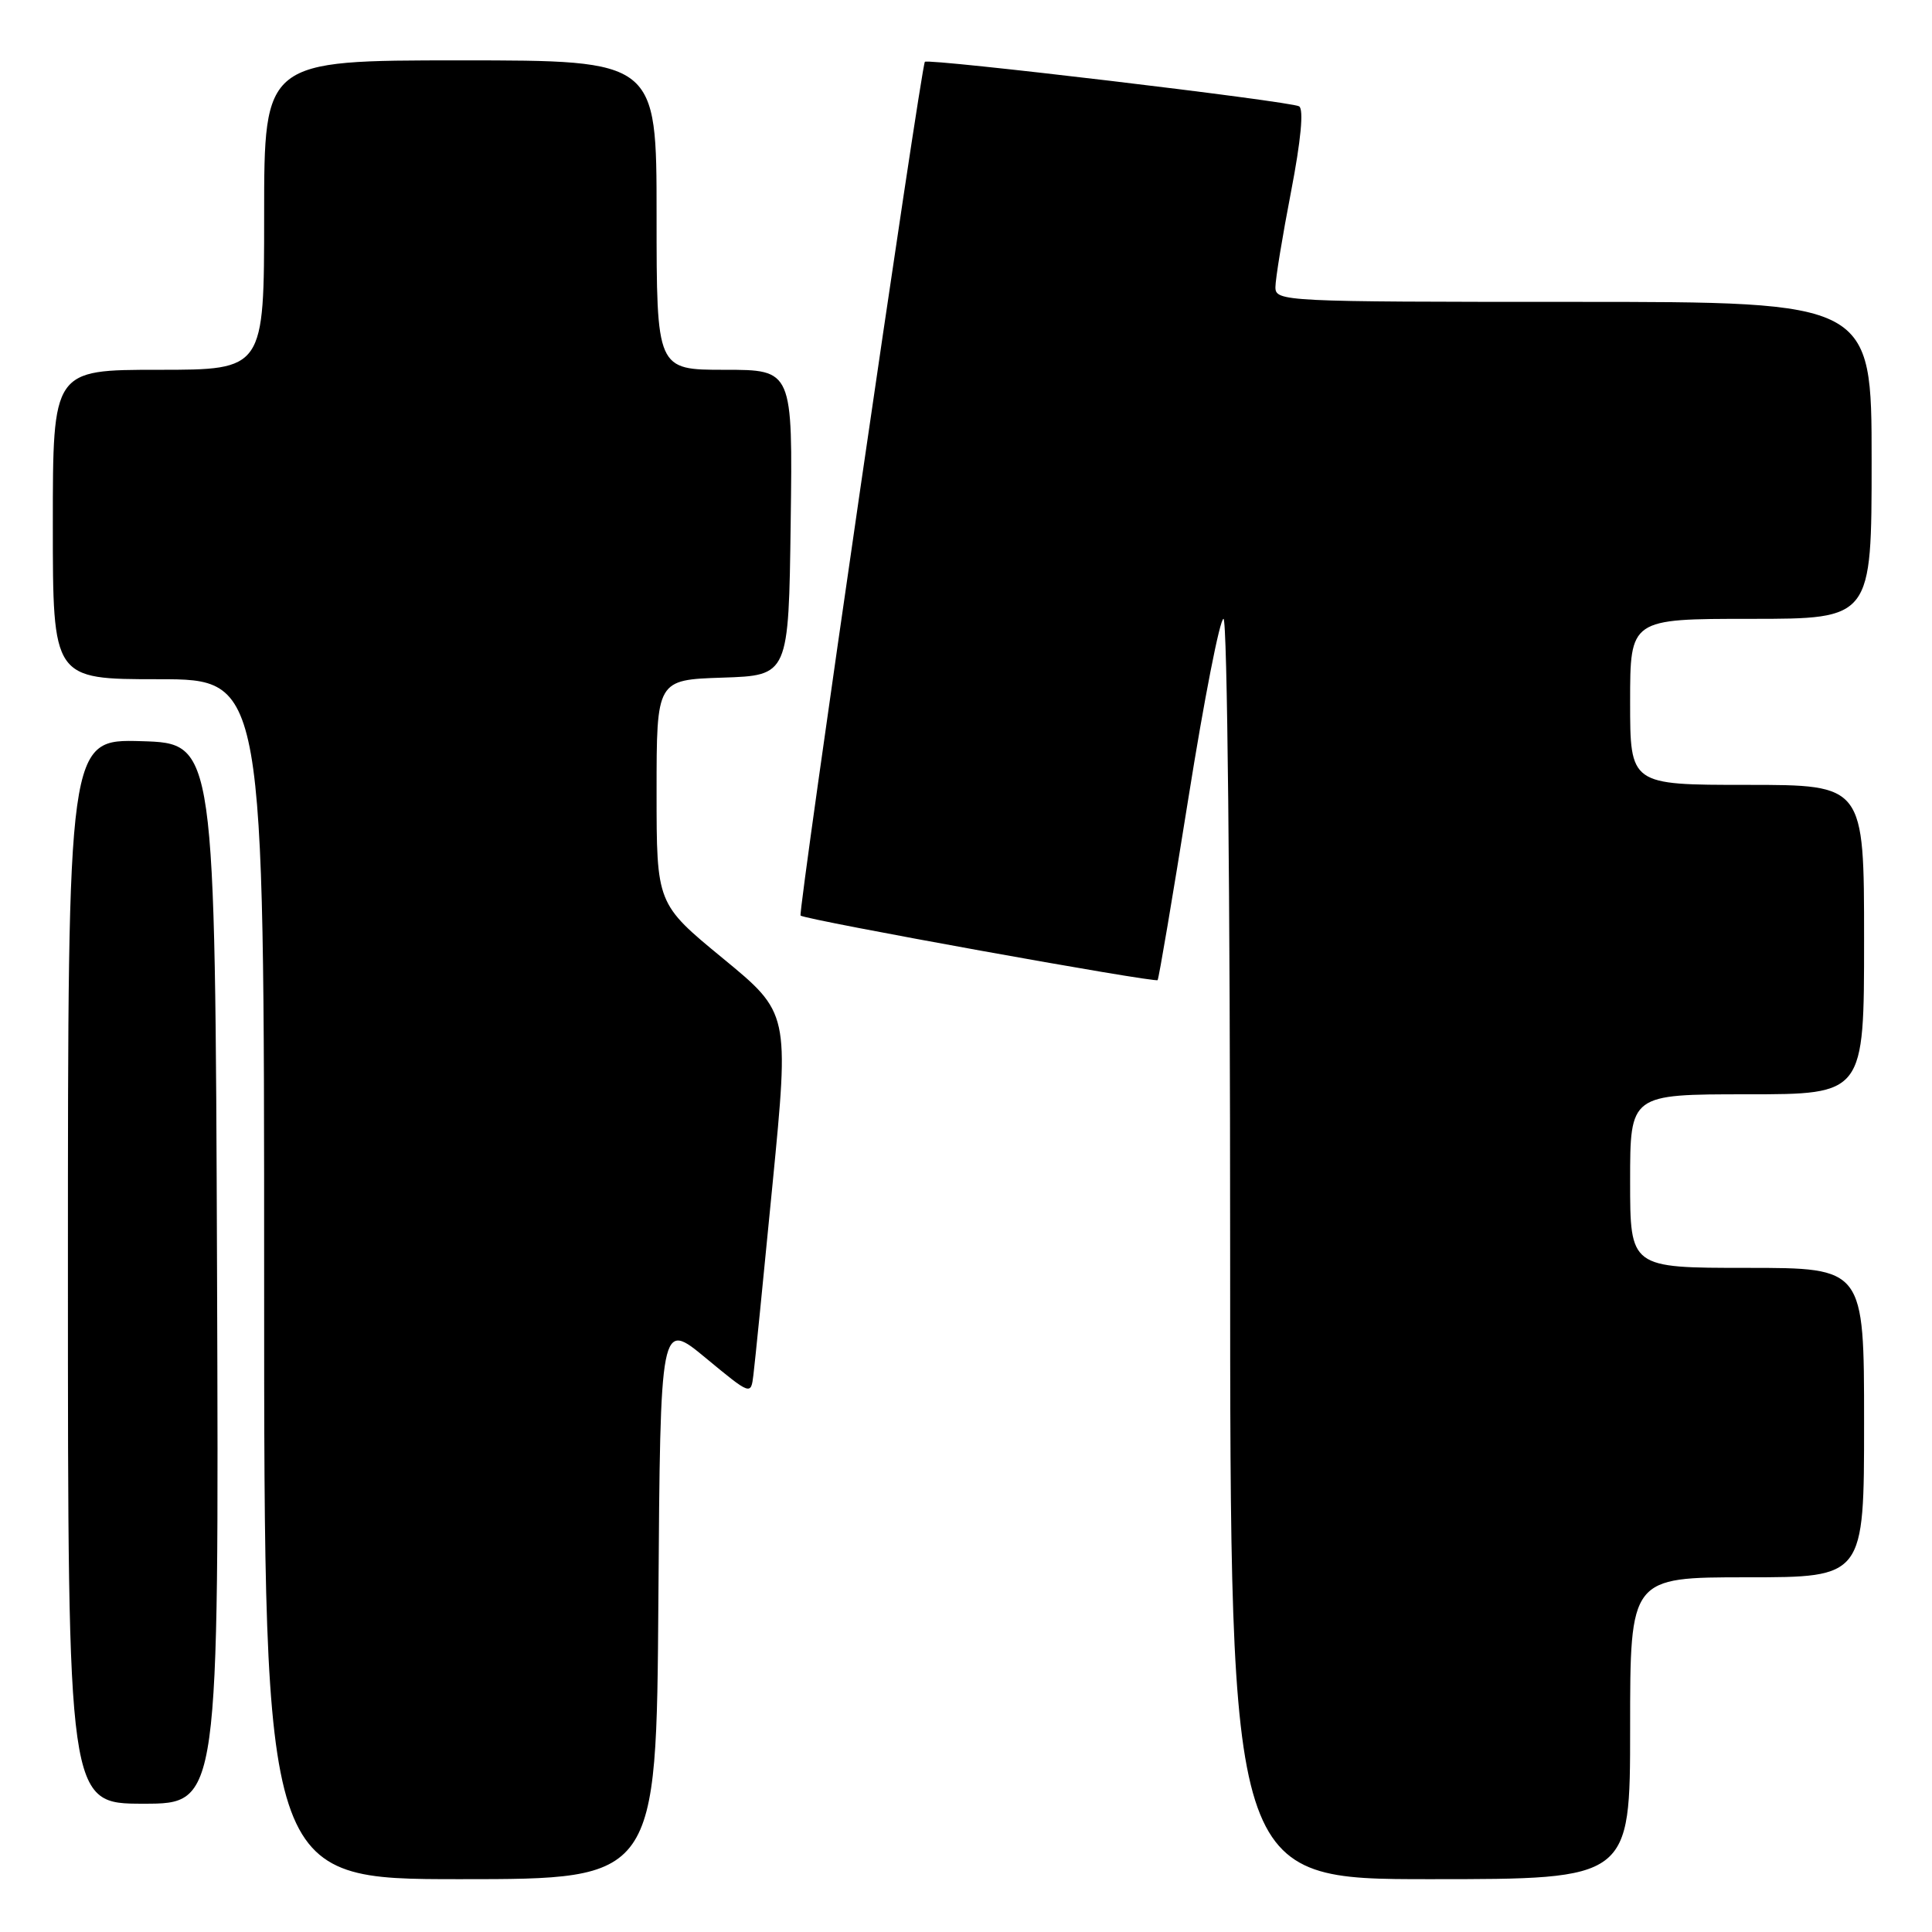 <?xml version="1.0" encoding="UTF-8" standalone="no"?>
<!DOCTYPE svg PUBLIC "-//W3C//DTD SVG 1.1//EN" "http://www.w3.org/Graphics/SVG/1.1/DTD/svg11.dtd" >
<svg xmlns="http://www.w3.org/2000/svg" xmlns:xlink="http://www.w3.org/1999/xlink" version="1.1" viewBox="0 0 256 256">
 <g >
 <path fill="currentColor"
d=" M 87.24 211.98 C 87.50 174.97 87.50 174.97 93.50 179.93 C 99.50 184.89 99.50 184.89 99.83 182.19 C 100.02 180.71 101.16 169.31 102.37 156.86 C 104.58 134.22 104.58 134.22 95.79 126.99 C 87.00 119.76 87.00 119.76 87.00 104.92 C 87.00 90.08 87.00 90.08 95.75 89.79 C 104.50 89.50 104.50 89.50 104.77 69.25 C 105.04 49.00 105.04 49.00 96.02 49.00 C 87.00 49.00 87.00 49.00 87.00 28.50 C 87.00 8.00 87.00 8.00 61.00 8.00 C 35.00 8.00 35.00 8.00 35.00 28.50 C 35.00 49.00 35.00 49.00 21.00 49.00 C 7.00 49.00 7.00 49.00 7.00 69.50 C 7.00 90.00 7.00 90.00 21.00 90.00 C 35.00 90.00 35.00 90.00 35.00 169.50 C 35.00 249.00 35.00 249.00 60.99 249.00 C 86.98 249.00 86.98 249.00 87.24 211.98 Z  M 216.00 229.00 C 216.00 209.00 216.00 209.00 231.50 209.00 C 247.00 209.00 247.00 209.00 247.00 188.50 C 247.00 168.00 247.00 168.00 231.50 168.00 C 216.00 168.00 216.00 168.00 216.00 156.50 C 216.00 145.00 216.00 145.00 231.50 145.00 C 247.00 145.00 247.00 145.00 247.00 124.50 C 247.00 104.00 247.00 104.00 231.50 104.00 C 216.00 104.00 216.00 104.00 216.00 93.00 C 216.00 82.00 216.00 82.00 232.00 82.00 C 248.00 82.00 248.00 82.00 248.00 61.00 C 248.00 40.00 248.00 40.00 208.50 40.00 C 170.01 40.00 169.00 39.95 169.00 38.05 C 169.00 36.98 169.93 31.29 171.07 25.40 C 172.38 18.60 172.77 14.48 172.14 14.09 C 171.06 13.42 122.92 7.70 122.55 8.19 C 122.02 8.90 105.70 121.02 106.08 121.32 C 106.82 121.90 153.08 130.26 153.39 129.87 C 153.55 129.67 155.39 118.81 157.47 105.75 C 159.55 92.69 161.64 82.00 162.12 82.00 C 162.62 82.00 163.00 118.42 163.00 165.50 C 163.00 249.00 163.00 249.00 189.50 249.00 C 216.00 249.00 216.00 249.00 216.00 229.00 Z  M 28.76 168.75 C 28.50 98.50 28.50 98.50 18.75 98.21 C 9.00 97.93 9.00 97.93 9.00 168.46 C 9.00 239.00 9.00 239.00 19.01 239.00 C 29.01 239.00 29.01 239.00 28.76 168.75 Z "/>
</g>
</svg>